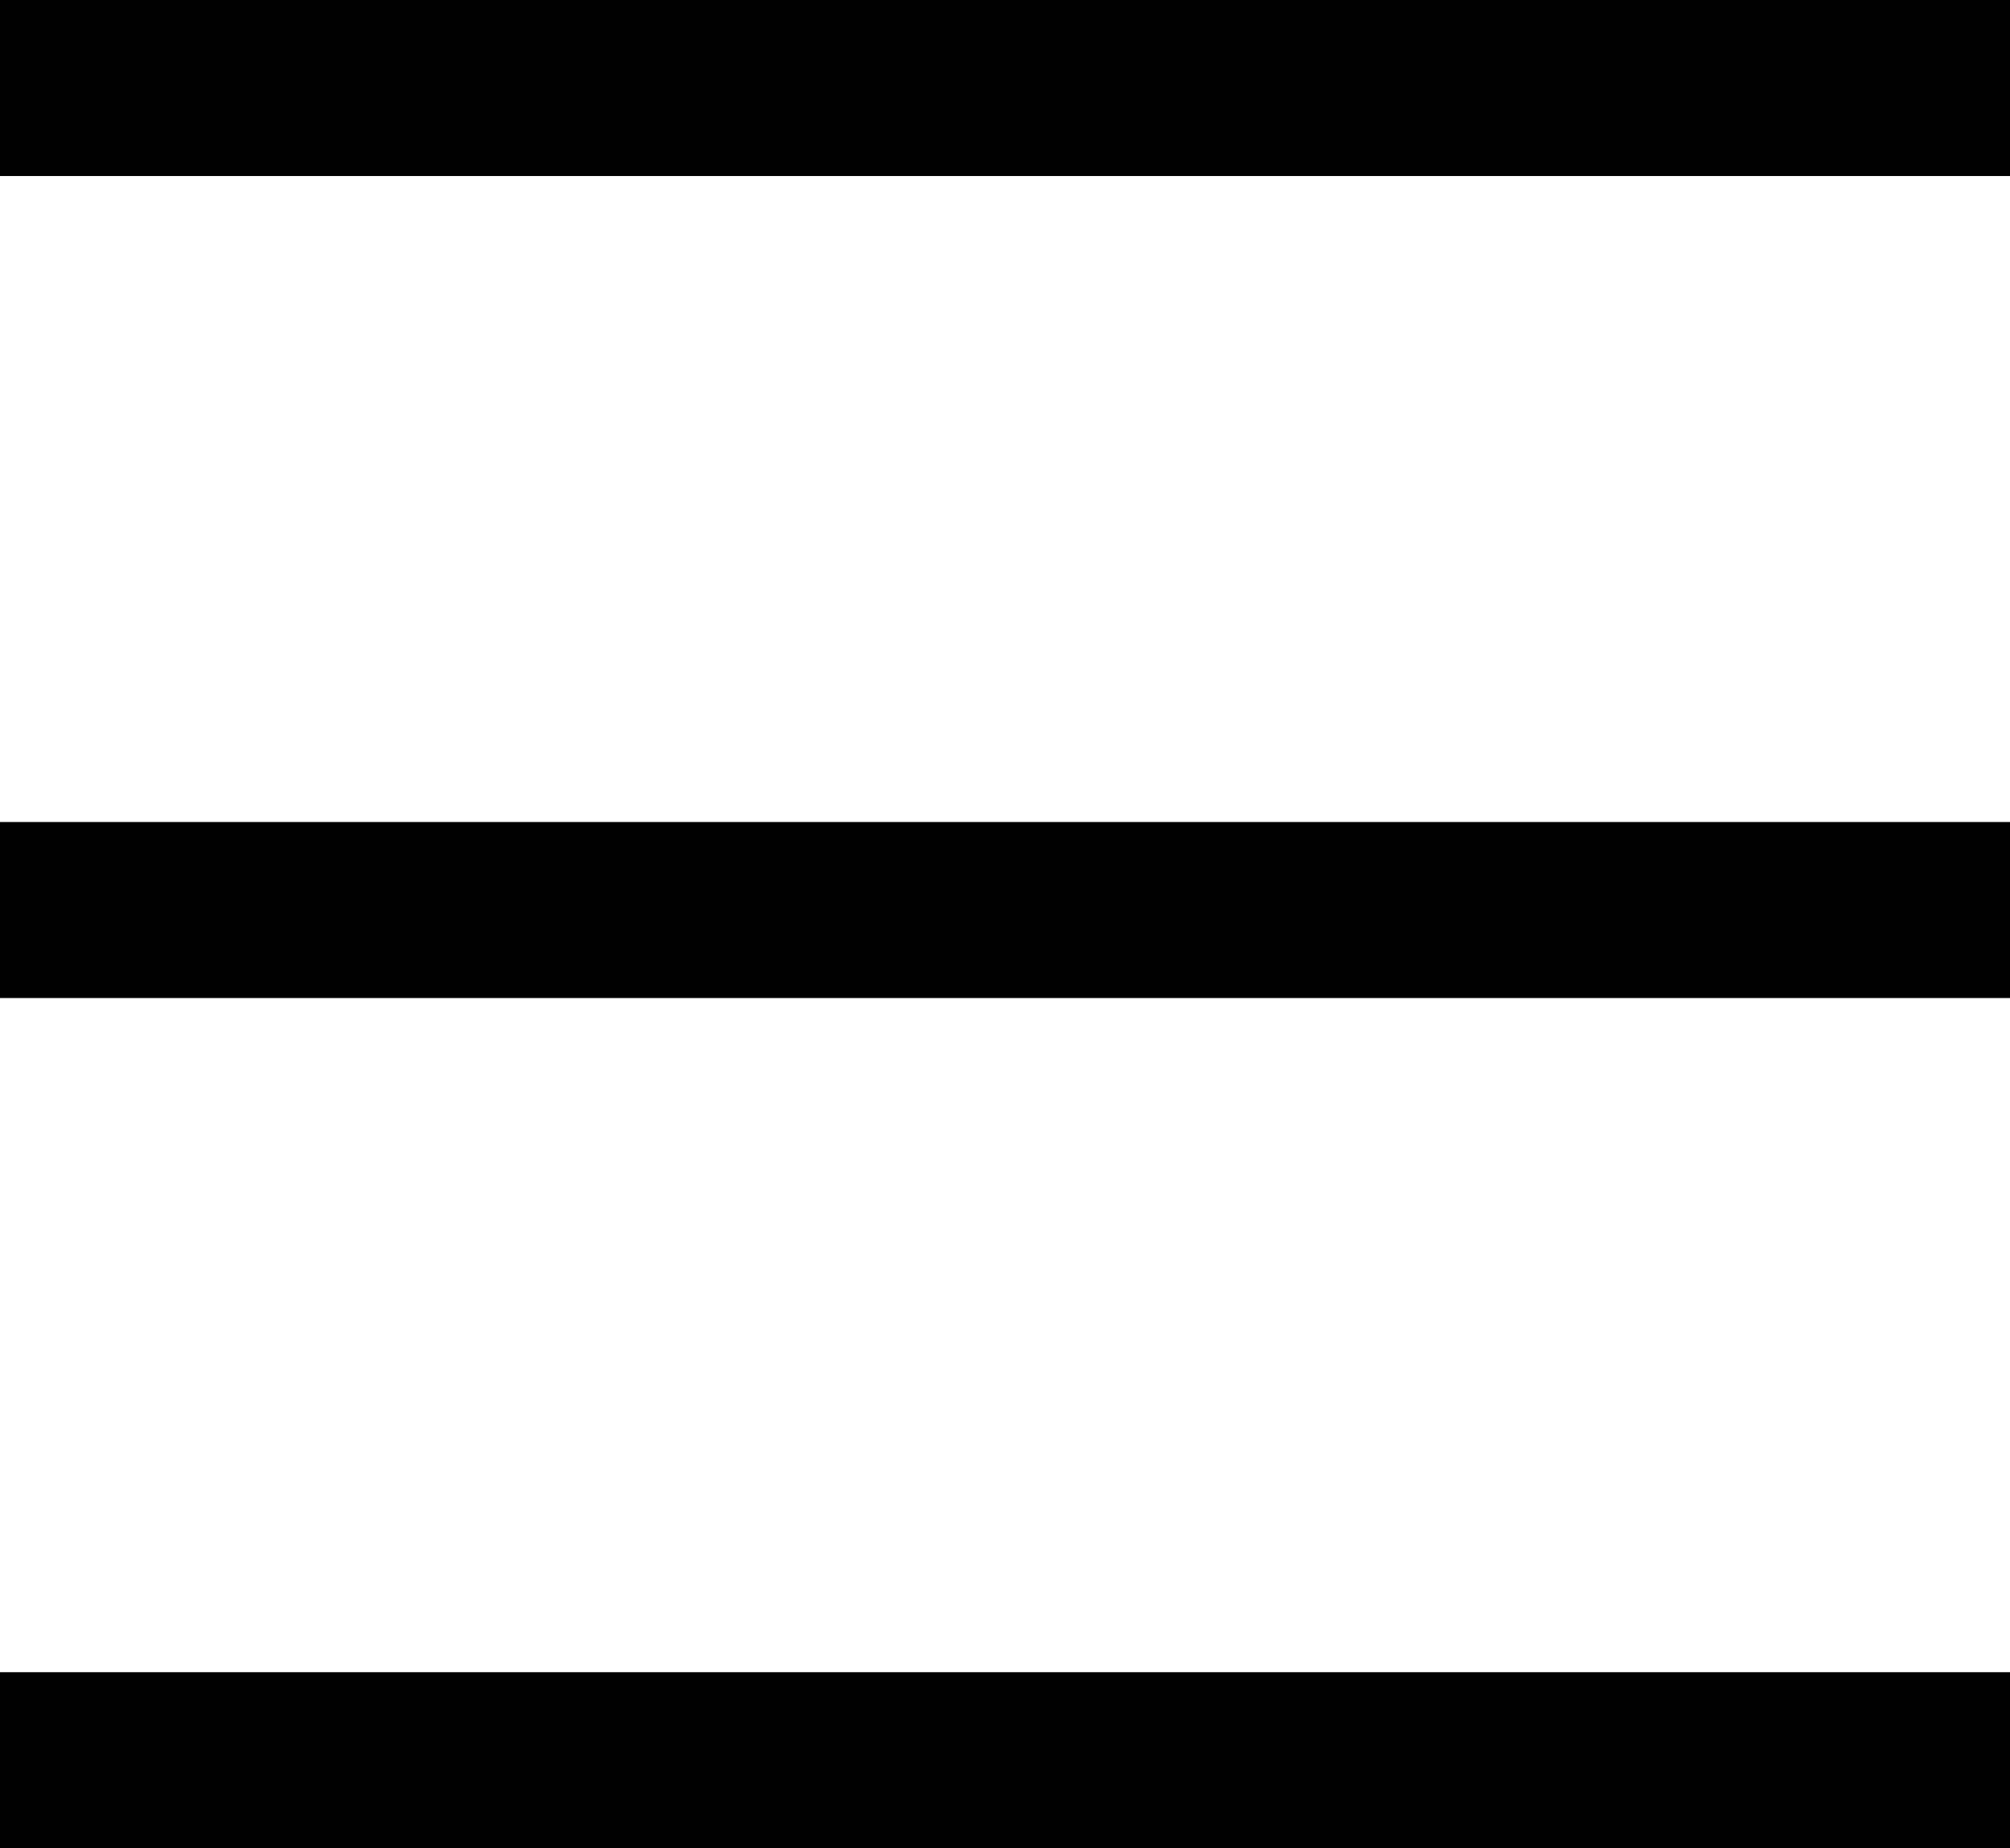 <svg id="Layer_1" data-name="Layer 1" xmlns="http://www.w3.org/2000/svg" xmlns:xlink="http://www.w3.org/1999/xlink" viewBox="0 0 34.25 31.5"><defs><style>.cls-1,.cls-3{fill:none;}.cls-2{clip-path:url(#clip-path);}.cls-3{stroke:#010101;stroke-miterlimit:10;stroke-width:3px;}</style><clipPath id="clip-path" transform="translate(-5.88 -7.26)"><rect class="cls-1" x="5.88" y="7.26" width="34.25" height="31.5"/></clipPath></defs><title>nav icon</title><g class="cls-2"><line class="cls-3" y1="1.5" x2="34.25" y2="1.5"/><line class="cls-3" y1="15.51" x2="34.25" y2="15.51"/><line class="cls-3" y1="30" x2="34.25" y2="30"/></g></svg>